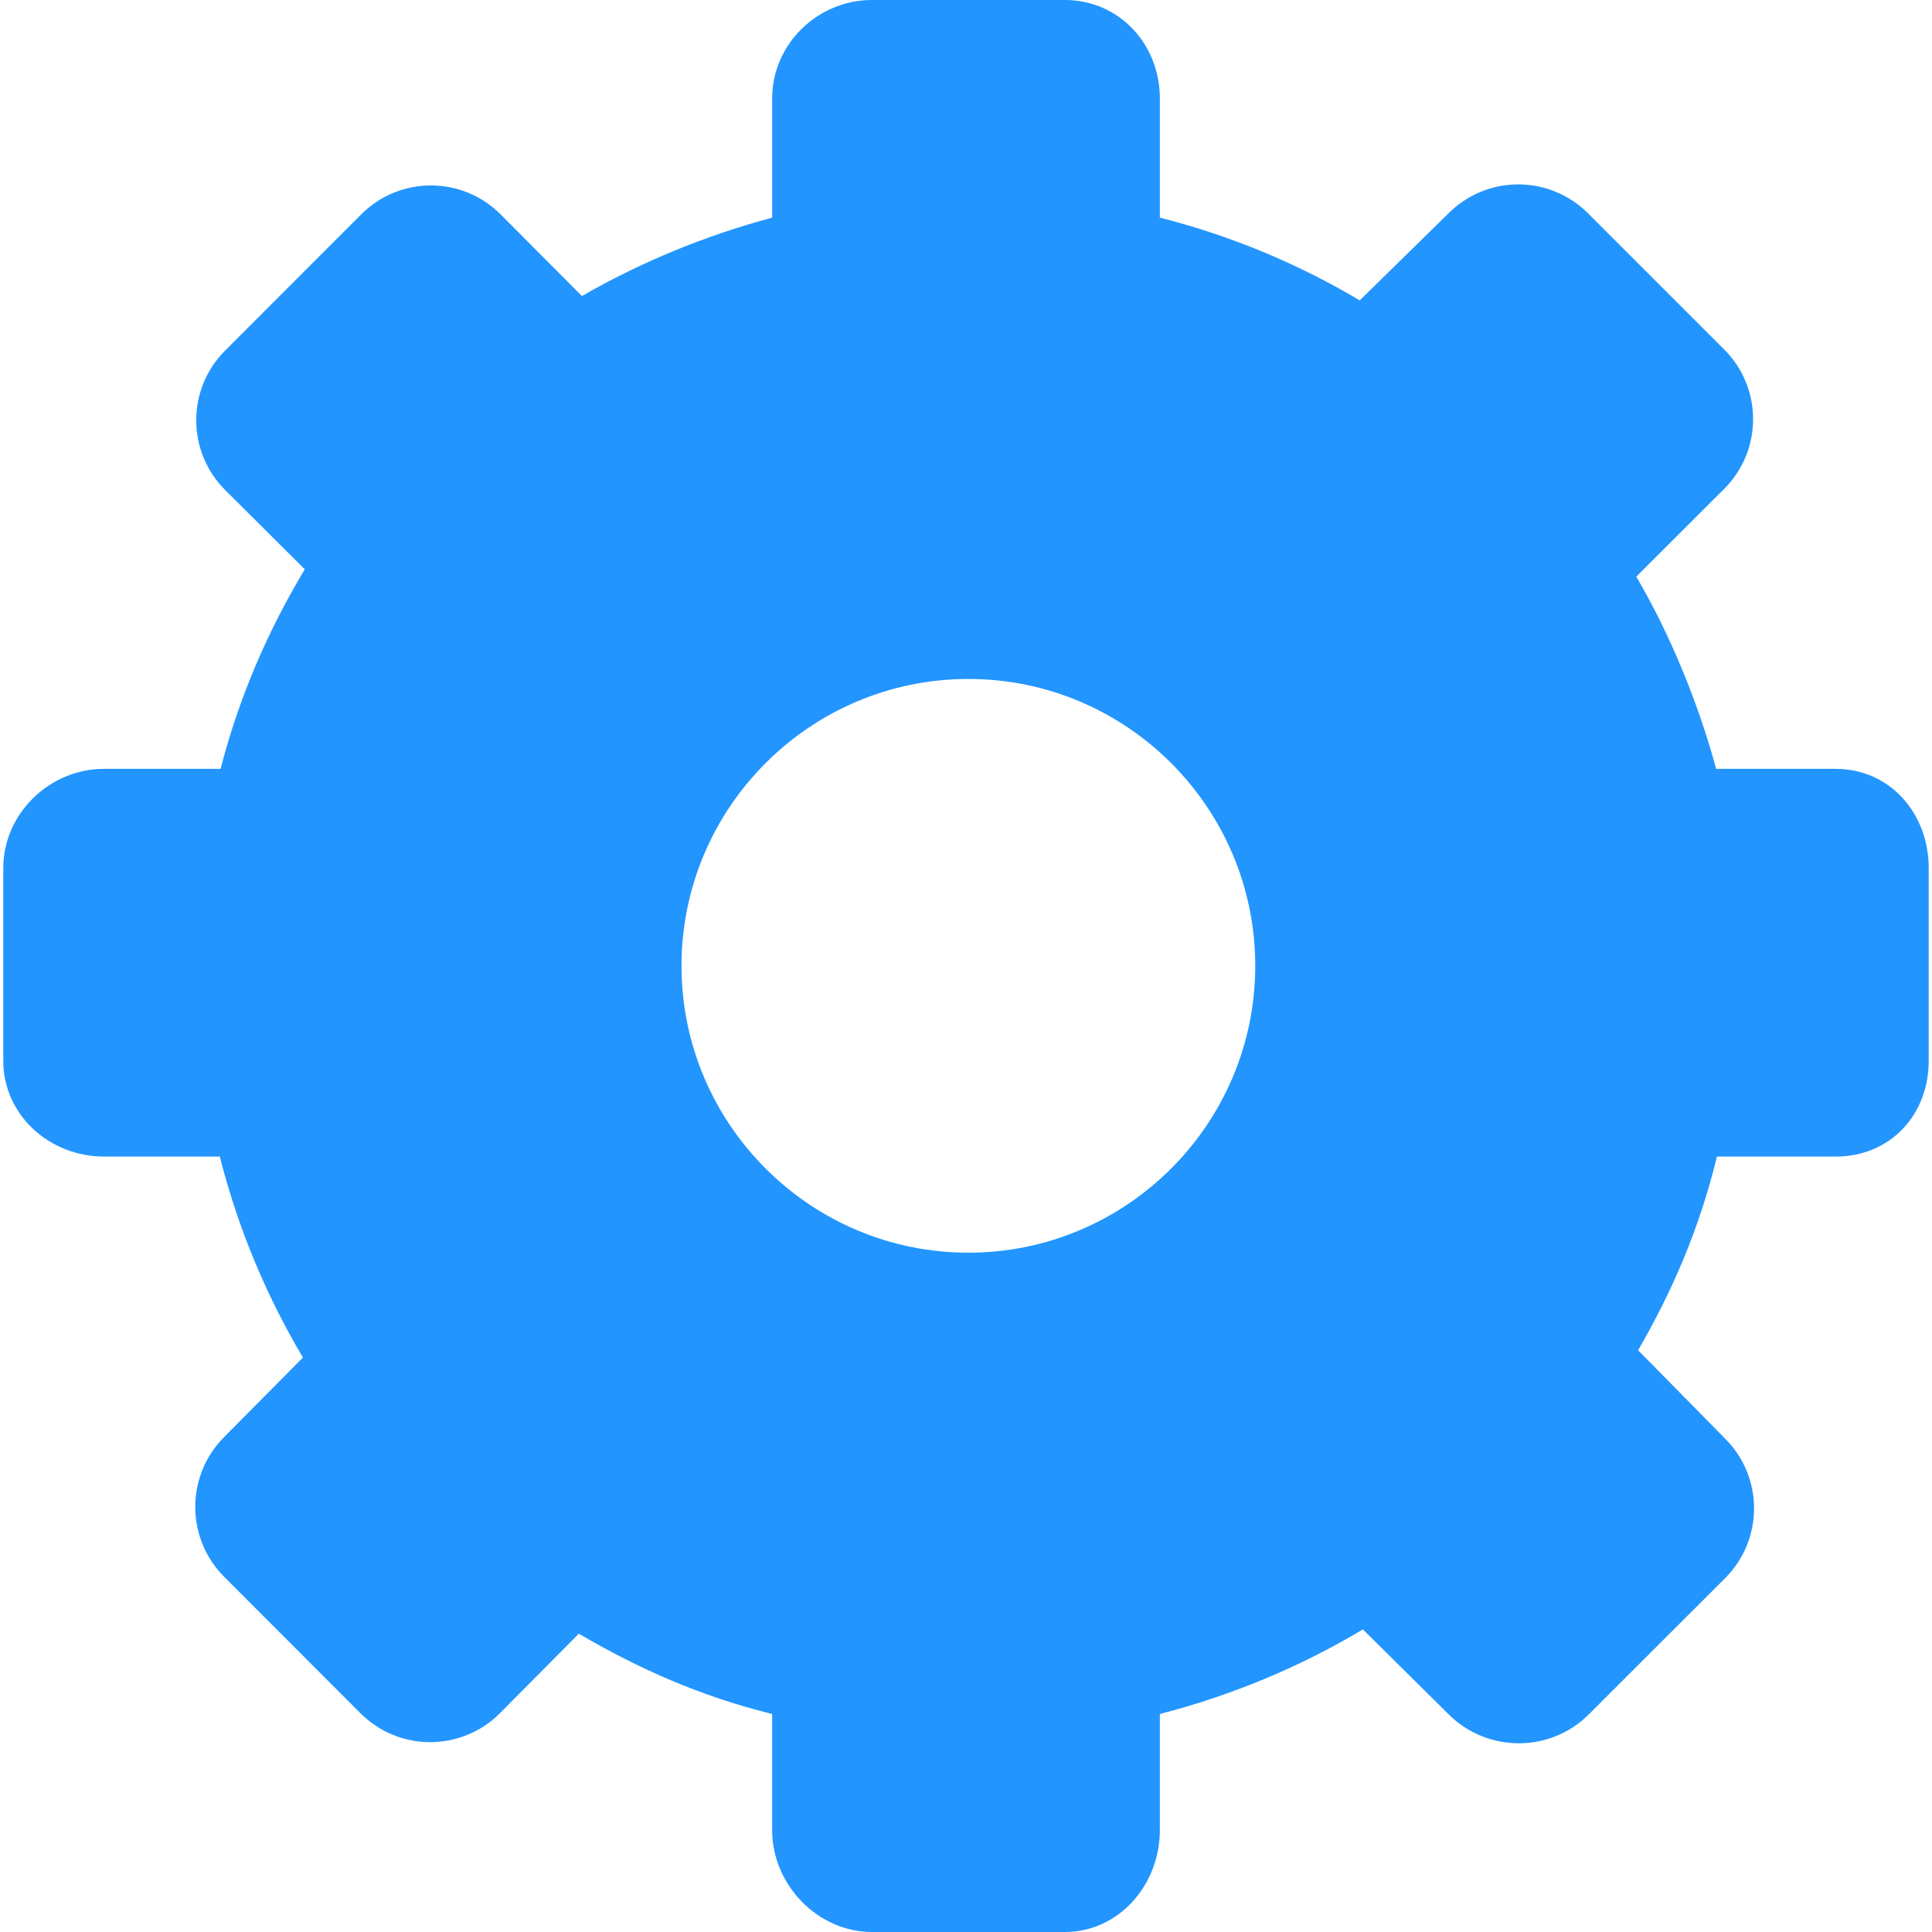 <?xml version="1.0" encoding="iso-8859-1"?>
<!-- Generator: Adobe Illustrator 17.1.0, SVG Export Plug-In . SVG Version: 6.00 Build 0)  -->
<!DOCTYPE svg PUBLIC "-//W3C//DTD SVG 1.1//EN" "http://www.w3.org/Graphics/SVG/1.1/DTD/svg11.dtd">
<svg fill="#2295ff" version="1.1" id="Capa_1" xmlns="http://www.w3.org/2000/svg" xmlns:xlink="http://www.w3.org/1999/xlink" x="0px" y="0px"
	 viewBox="0 0 294 294" style="enable-background:new 0 0 294 294;" xml:space="preserve">
<path d="M279.333,117h-18.178C258.423,107,254.3,96.814,249,87.747l13.383-13.361c5.857-5.857,5.858-15.344,0-21.202l-20.737-20.733
	c-2.813-2.813-6.628-4.391-10.606-4.391c-3.978,0-7.794,1.581-10.606,4.395l-13.516,13.254c-9.308-5.519-19.417-9.796-30.417-12.591
	V15c0-8.284-6.191-15-14.476-15h-29.327C124.413,0,117.5,6.716,117.5,15v18.118c-10,2.684-19.944,6.729-28.944,11.933L76.168,32.613
	c-5.857-5.857-15.331-5.857-21.188,0L34.254,53.351c-5.858,5.857-5.852,15.355,0.006,21.213l12.117,12.071
	C40.759,96.008,36.411,106,33.567,117H15.833C7.549,117,0.5,123.802,0.5,132.086v29.328C0.5,169.698,7.549,176,15.833,176h17.613
	c2.794,11,7.094,21.211,12.652,30.584l-11.989,12.092c-5.858,5.857-5.858,15.407,0,21.265l20.737,20.763
	c2.929,2.929,6.768,4.406,10.606,4.406s7.678-1.458,10.606-4.387l12.02-12.115c9.133,5.338,18.421,9.487,29.421,12.218V278.5
	c0,8.284,6.913,15.5,15.197,15.5h29.327c8.284,0,14.476-7.216,14.476-15.5v-17.673c11-2.843,21.456-7.217,30.894-12.874
	l13.065,12.934c2.929,2.929,6.833,4.394,10.672,4.394s7.711-1.465,10.639-4.394l20.754-20.737
	c5.858-5.857,5.867-15.355,0.008-21.213l-13.254-13.465c5.242-9.065,9.314-18.471,11.997-29.471h18.058
	c8.284,0,14.167-6.302,14.167-14.586v-29.328C293.5,123.802,287.617,117,279.333,117z M191.016,146.973
	c0,24.071-19.583,43.654-43.654,43.654s-43.654-19.583-43.654-43.654s19.583-43.654,43.654-43.654S191.016,122.901,191.016,146.973z
	"/>
<g>
</g>
<g>
</g>
<g>
</g>
<g>
</g>
<g>
</g>
<g>
</g>
<g>
</g>
<g>
</g>
<g>
</g>
<g>
</g>
<g>
</g>
<g>
</g>
<g>
</g>
<g>
</g>
<g>
</g>
</svg>
